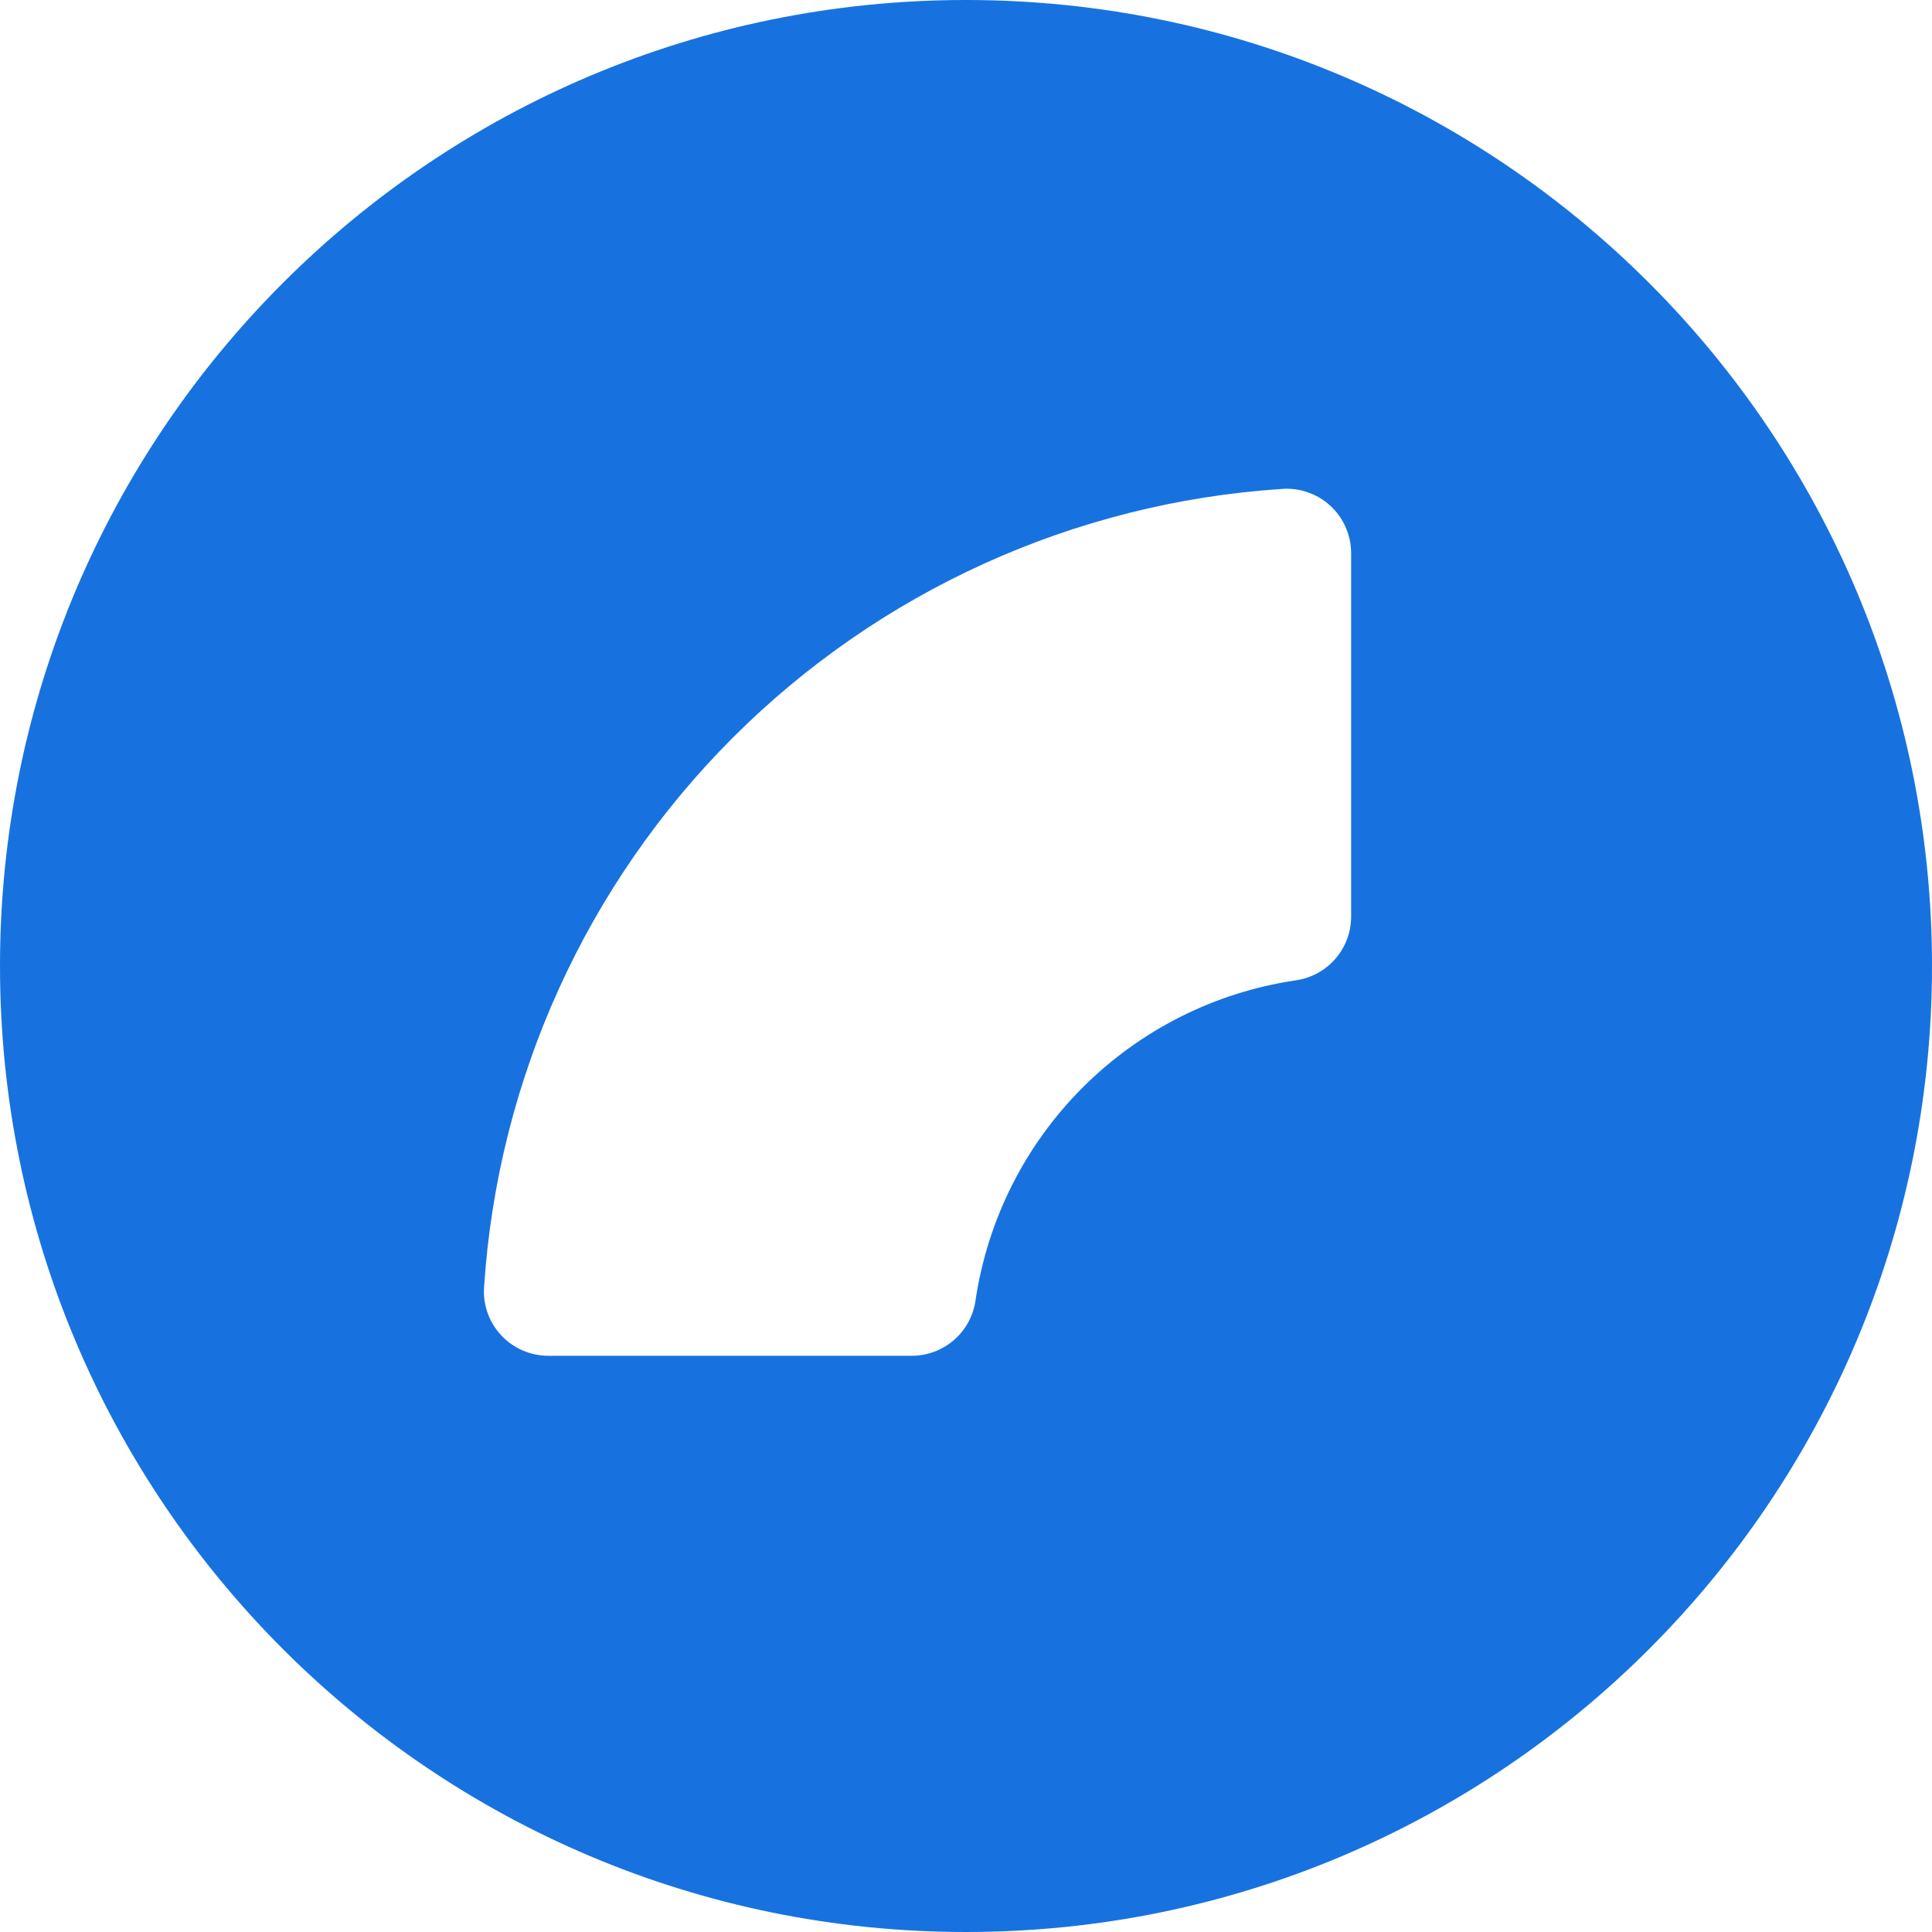 <svg width="32" height="32" viewBox="0 0 32 32" fill="none" xmlns="http://www.w3.org/2000/svg">
<path fill-rule="evenodd" clip-rule="evenodd" d="M32 16C32 24.837 24.837 32 16 32C7.163 32 0 24.837 0 16C0 7.163 7.163 0 16 0C24.837 0 32 7.163 32 16ZM22.379 15.173V9.157C22.378 9.01 22.347 8.864 22.287 8.73C22.228 8.595 22.141 8.474 22.032 8.375C21.923 8.275 21.795 8.199 21.655 8.152C21.516 8.104 21.368 8.086 21.221 8.099C17.794 8.326 14.567 9.79 12.138 12.218C9.71 14.647 8.246 17.875 8.019 21.302C8.006 21.449 8.025 21.597 8.073 21.737C8.121 21.877 8.198 22.005 8.298 22.113C8.398 22.222 8.52 22.308 8.656 22.367C8.791 22.426 8.938 22.457 9.085 22.456H15.093C15.355 22.458 15.607 22.364 15.804 22.192C16.001 22.02 16.127 21.782 16.16 21.523C16.361 20.193 16.982 18.962 17.933 18.012C18.884 17.061 20.115 16.44 21.445 16.24C21.704 16.207 21.943 16.081 22.115 15.884C22.287 15.688 22.381 15.435 22.379 15.173Z" fill="#1772E0"/>
</svg>
